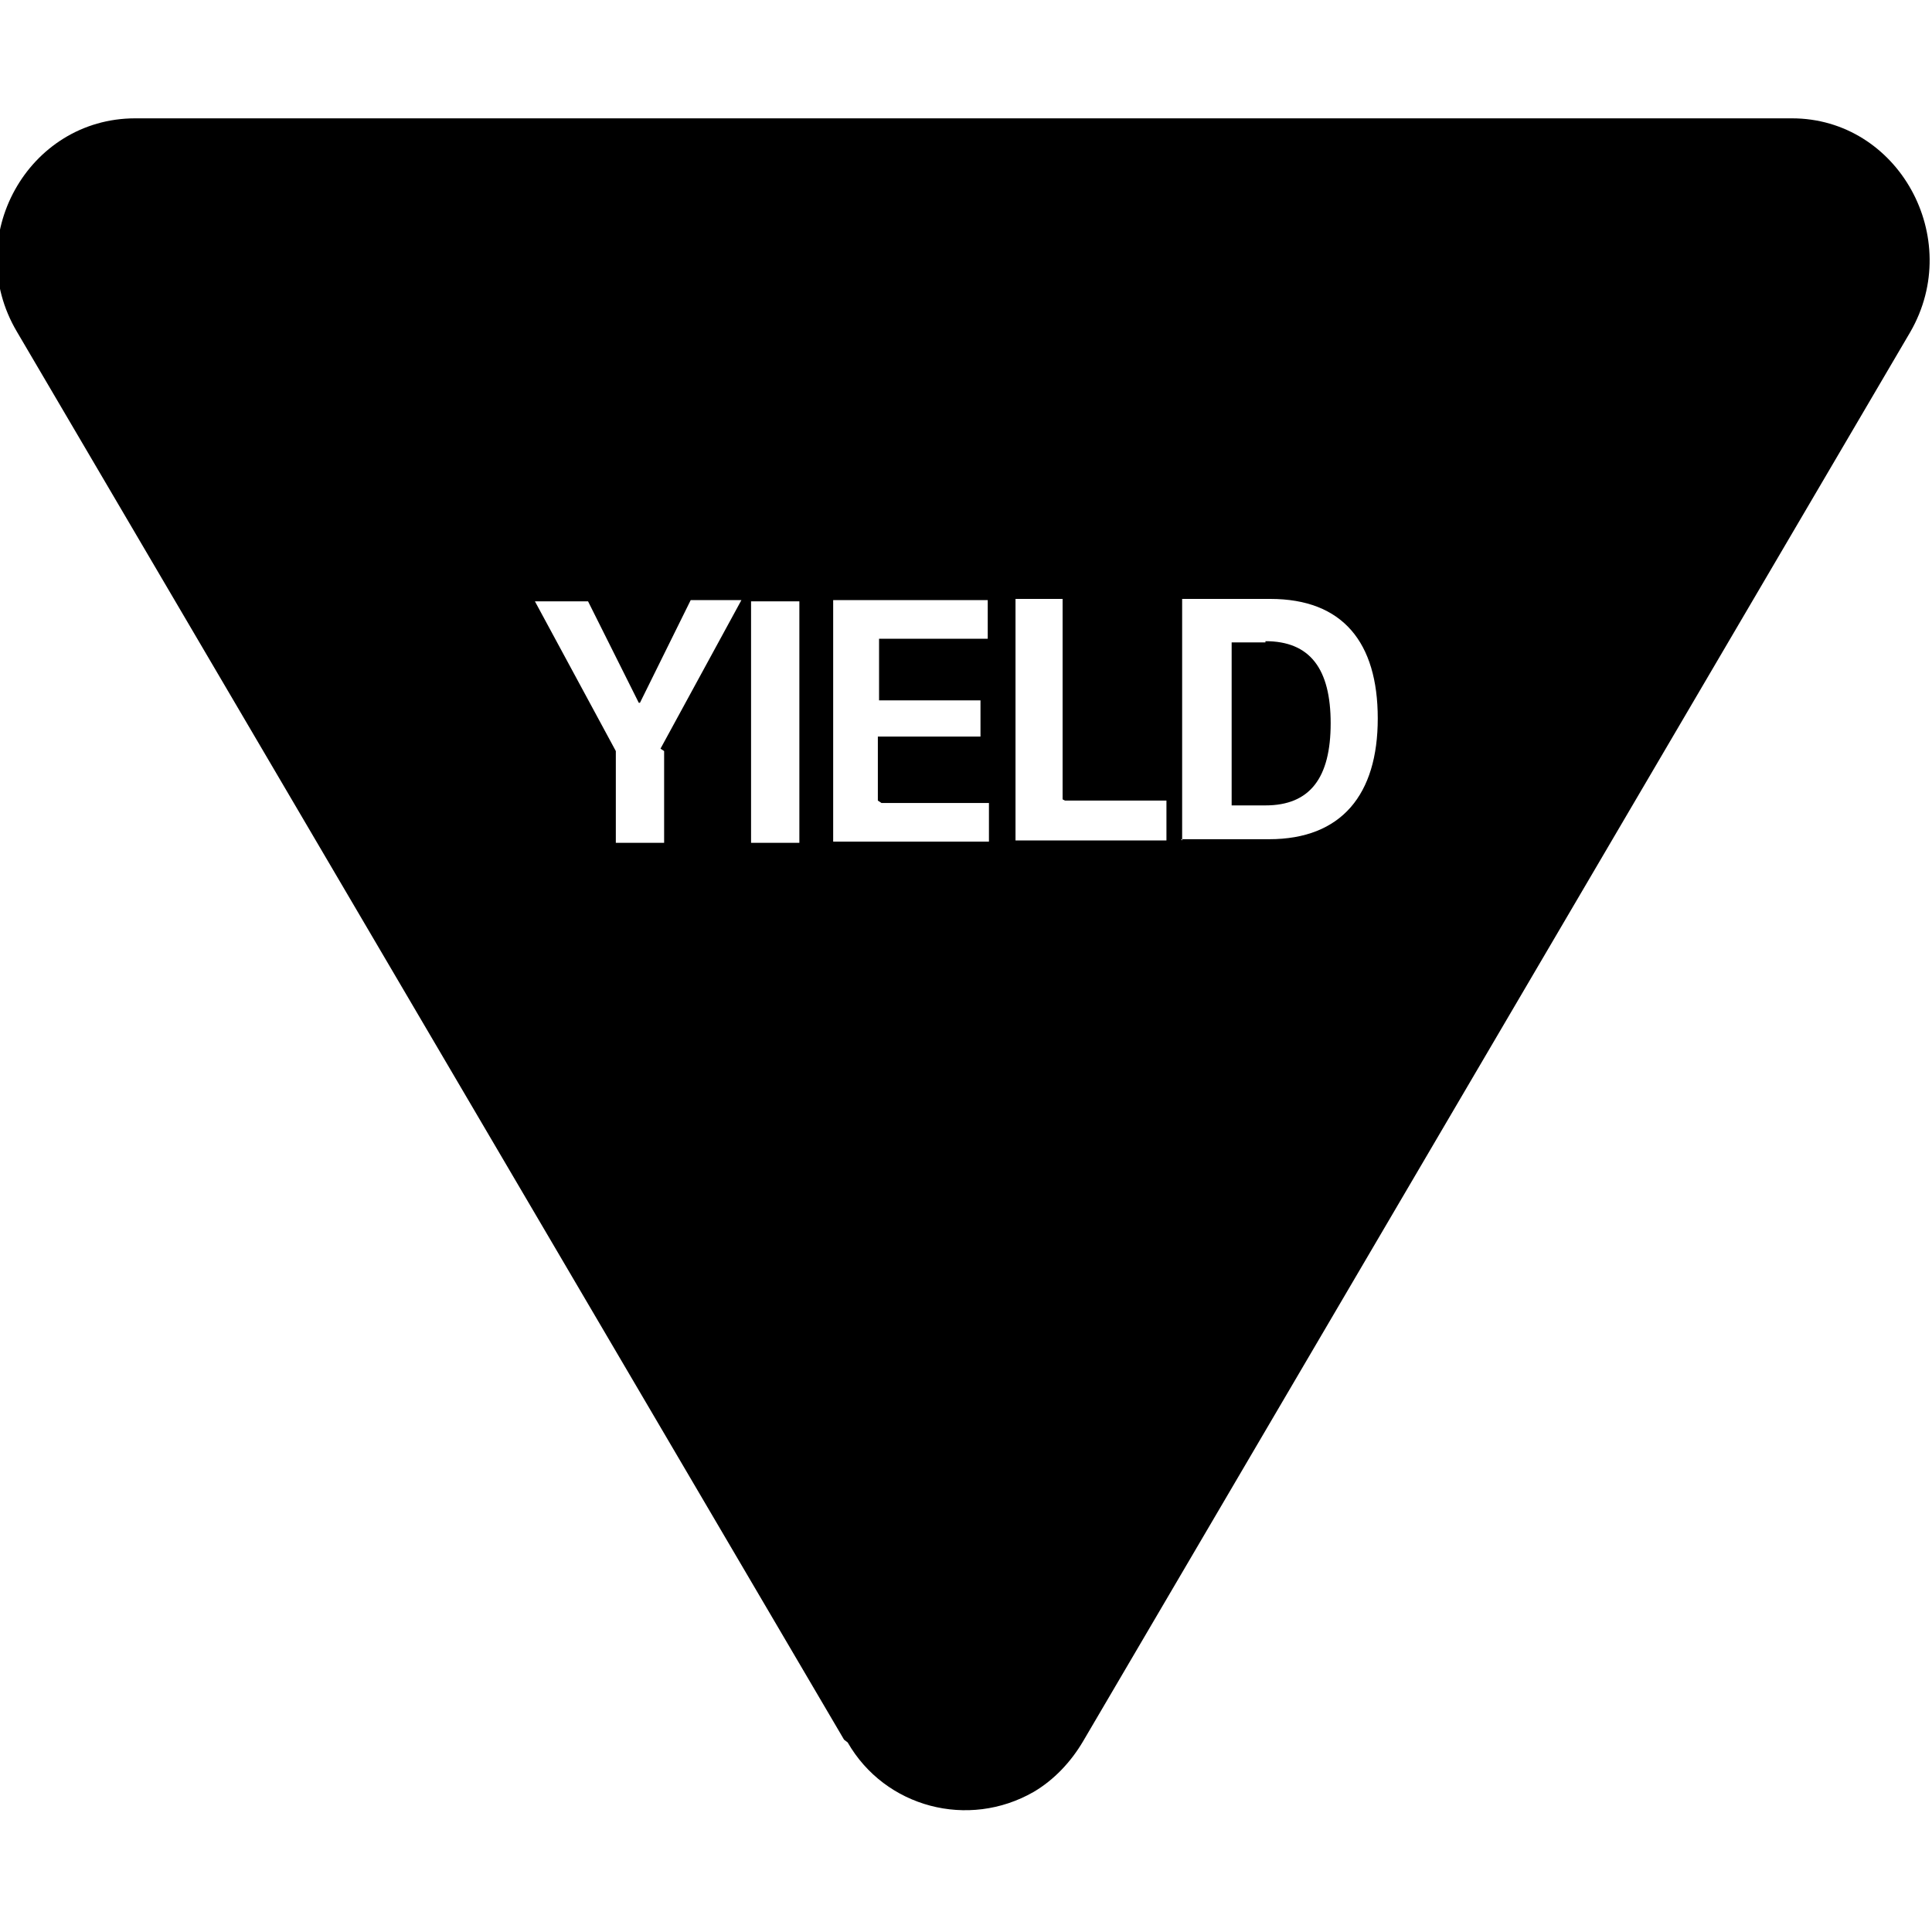 <svg viewBox="0 0 16 16" xmlns="http://www.w3.org/2000/svg"><g><path d="M10.48 5.32h-.28v1.35h.28c.37 0 .54-.23.54-.68 0-.45-.17-.68-.54-.68Z"/><path fill-rule="evenodd" d="M7.02 14.43v0c.31.54 1 .72 1.54.41 .17-.1.31-.25.41-.42l6.85-11.67c.45-.78-.1-1.77-.98-1.77H1.12c-.89 0-1.44.99-.98 1.767l6.85 11.66ZM5.5 6.22v.76h-.4v-.76l-.67-1.24h.44l.42.84h.01l.42-.85h.42L5.47 6.2Zm1.12-1.24v2h-.4v-2h.39Zm.68 1.67h.89v.32H6.9v-2h1.28v.32h-.9v.51h.84v.3h-.85v.53Zm1.52-.02h.84v.33H8.41v-2h.39v1.66Zm.97.33v-2h.73c.6 0 .89.36.89.99s-.3 1-.9 1h-.73Z"/></g></svg>